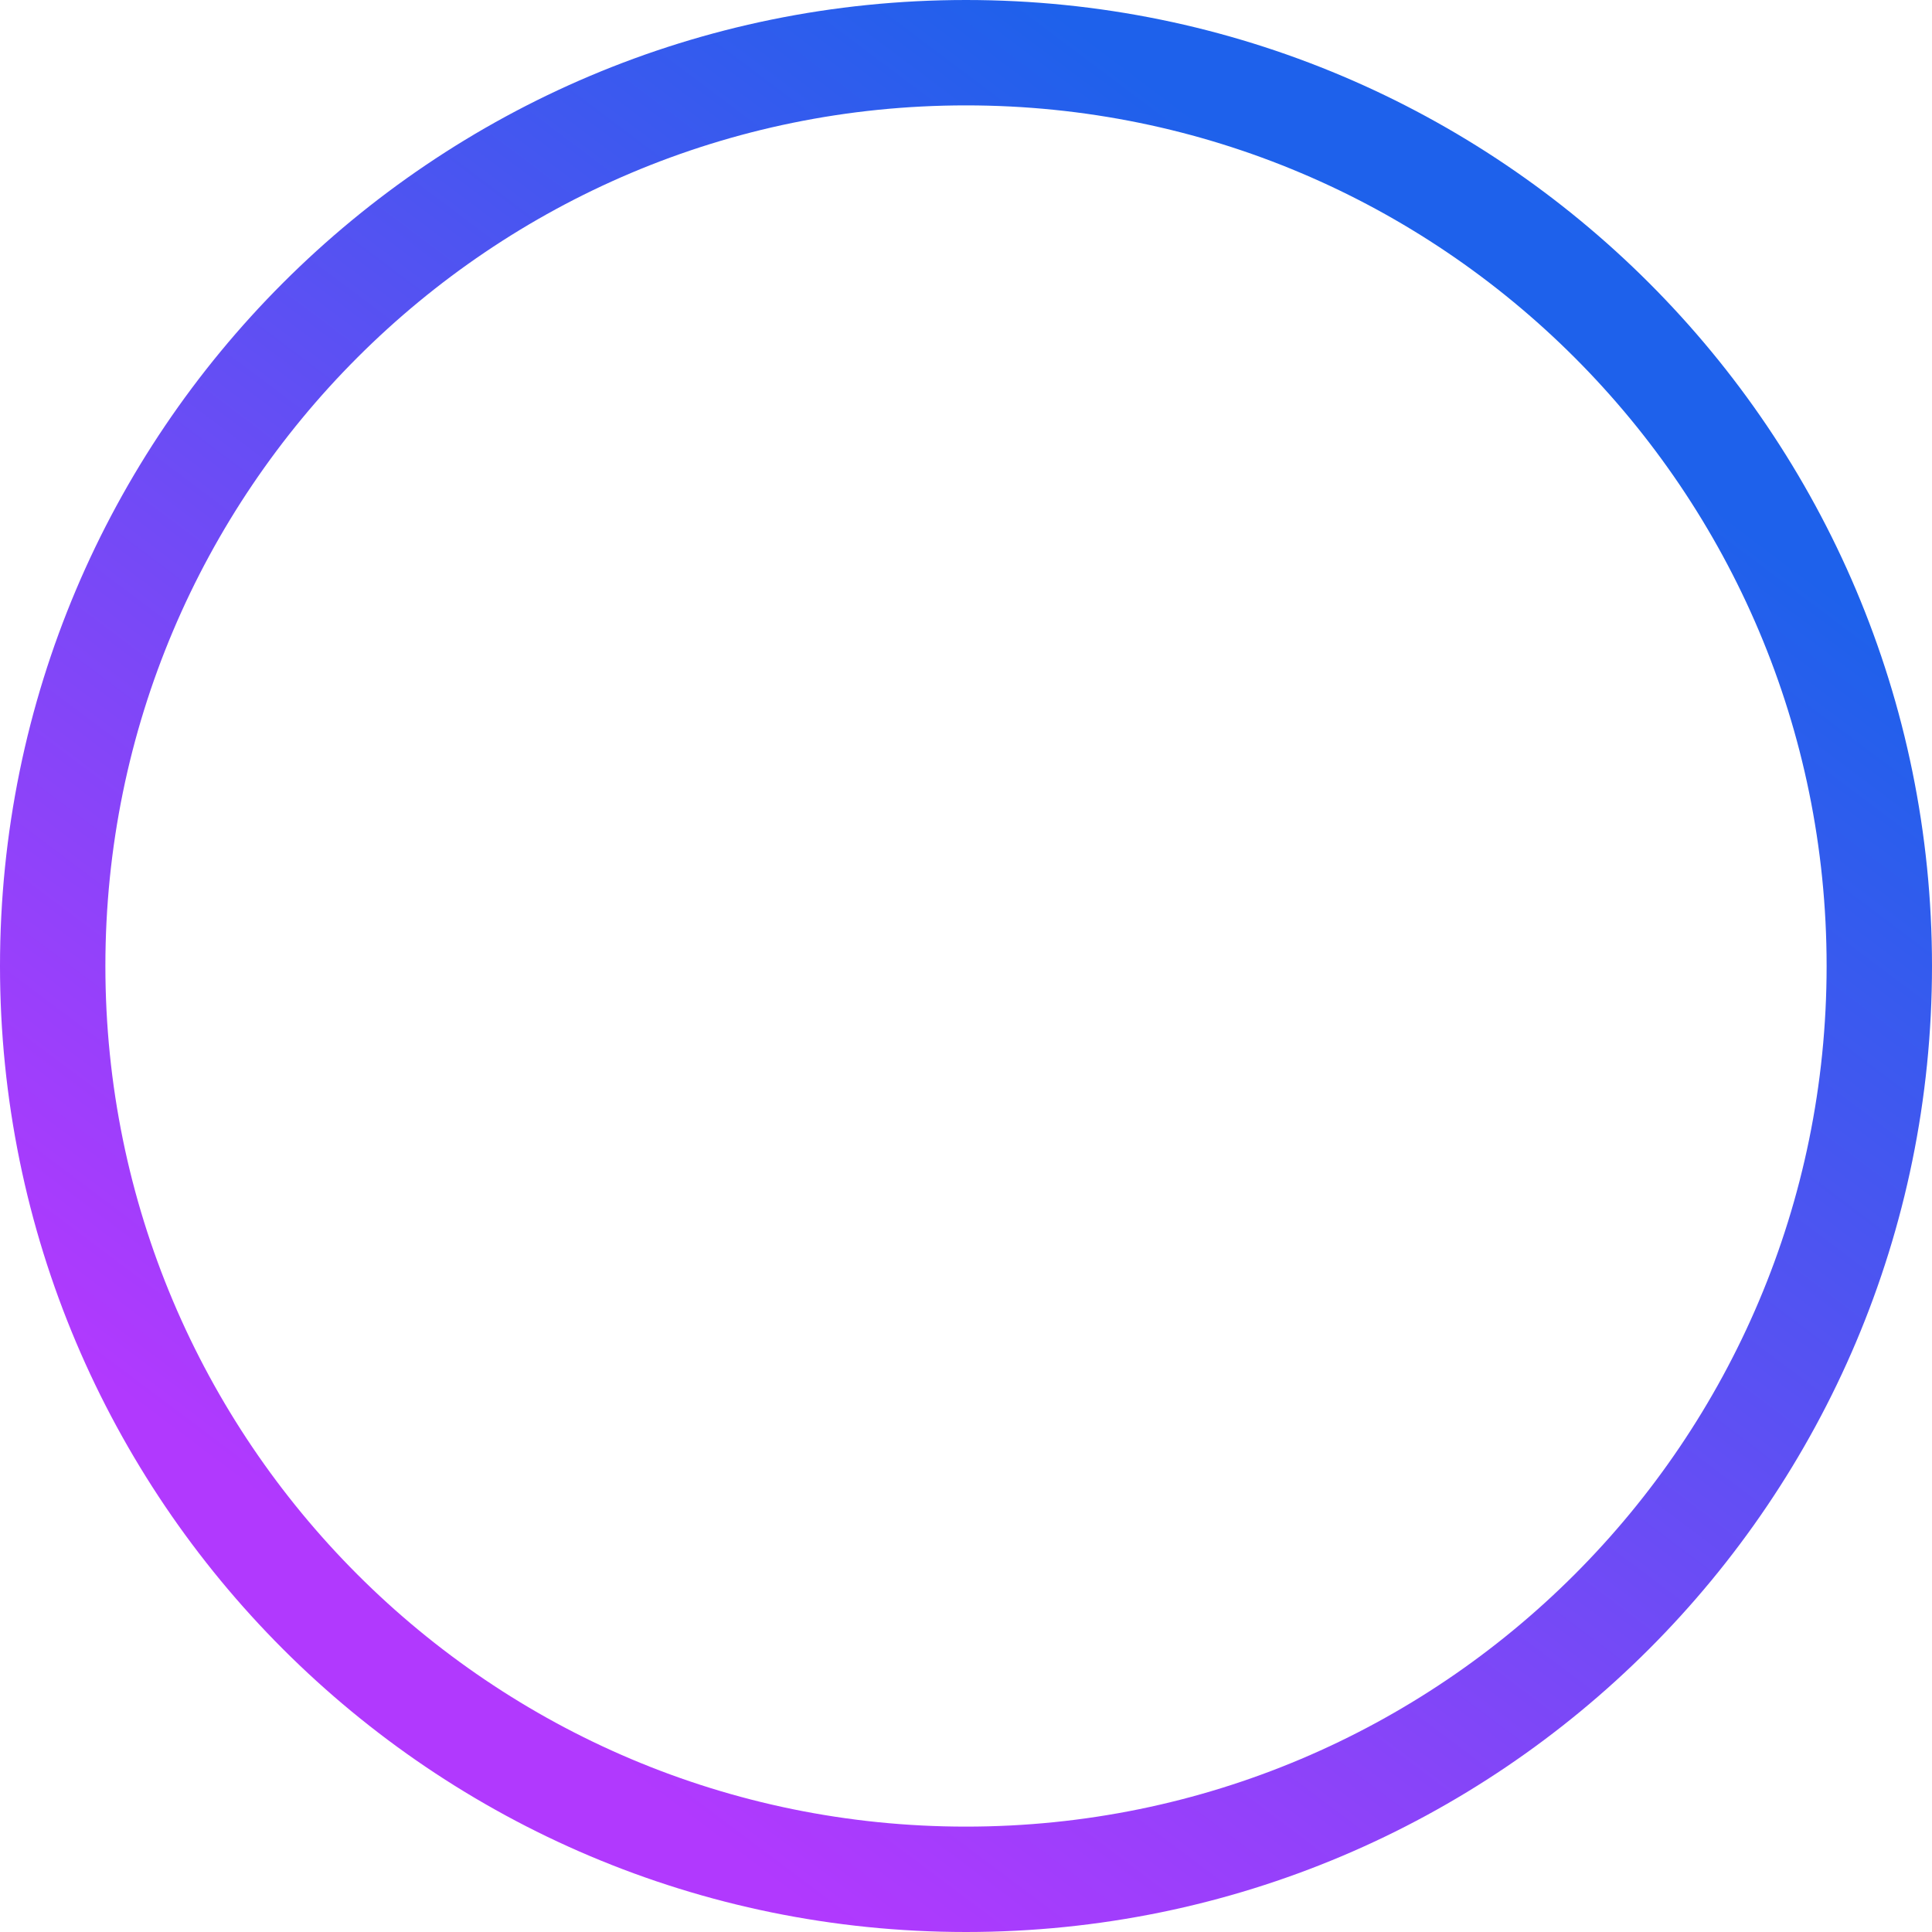 <svg width="55" height="55" viewBox="0 0 55 55" fill="none" xmlns="http://www.w3.org/2000/svg">
<path d="M1.5 27.5C1.5 13.141 13.141 1.5 27.5 1.5C41.859 1.5 53.5 13.141 53.5 27.5C53.5 41.859 41.859 53.5 27.5 53.5C13.141 53.5 1.5 41.859 1.5 27.5Z" stroke="url(#paint0_linear)" stroke-width="3"/>
<defs>
<linearGradient id="paint0_linear" x1="12.5" y1="46.5" x2="41" y2="8.5" gradientUnits="userSpaceOnUse">
<stop stop-color="#B139FE"/>
<stop offset="1" stop-color="#1E61EB"/>
</linearGradient>
</defs>
</svg>
